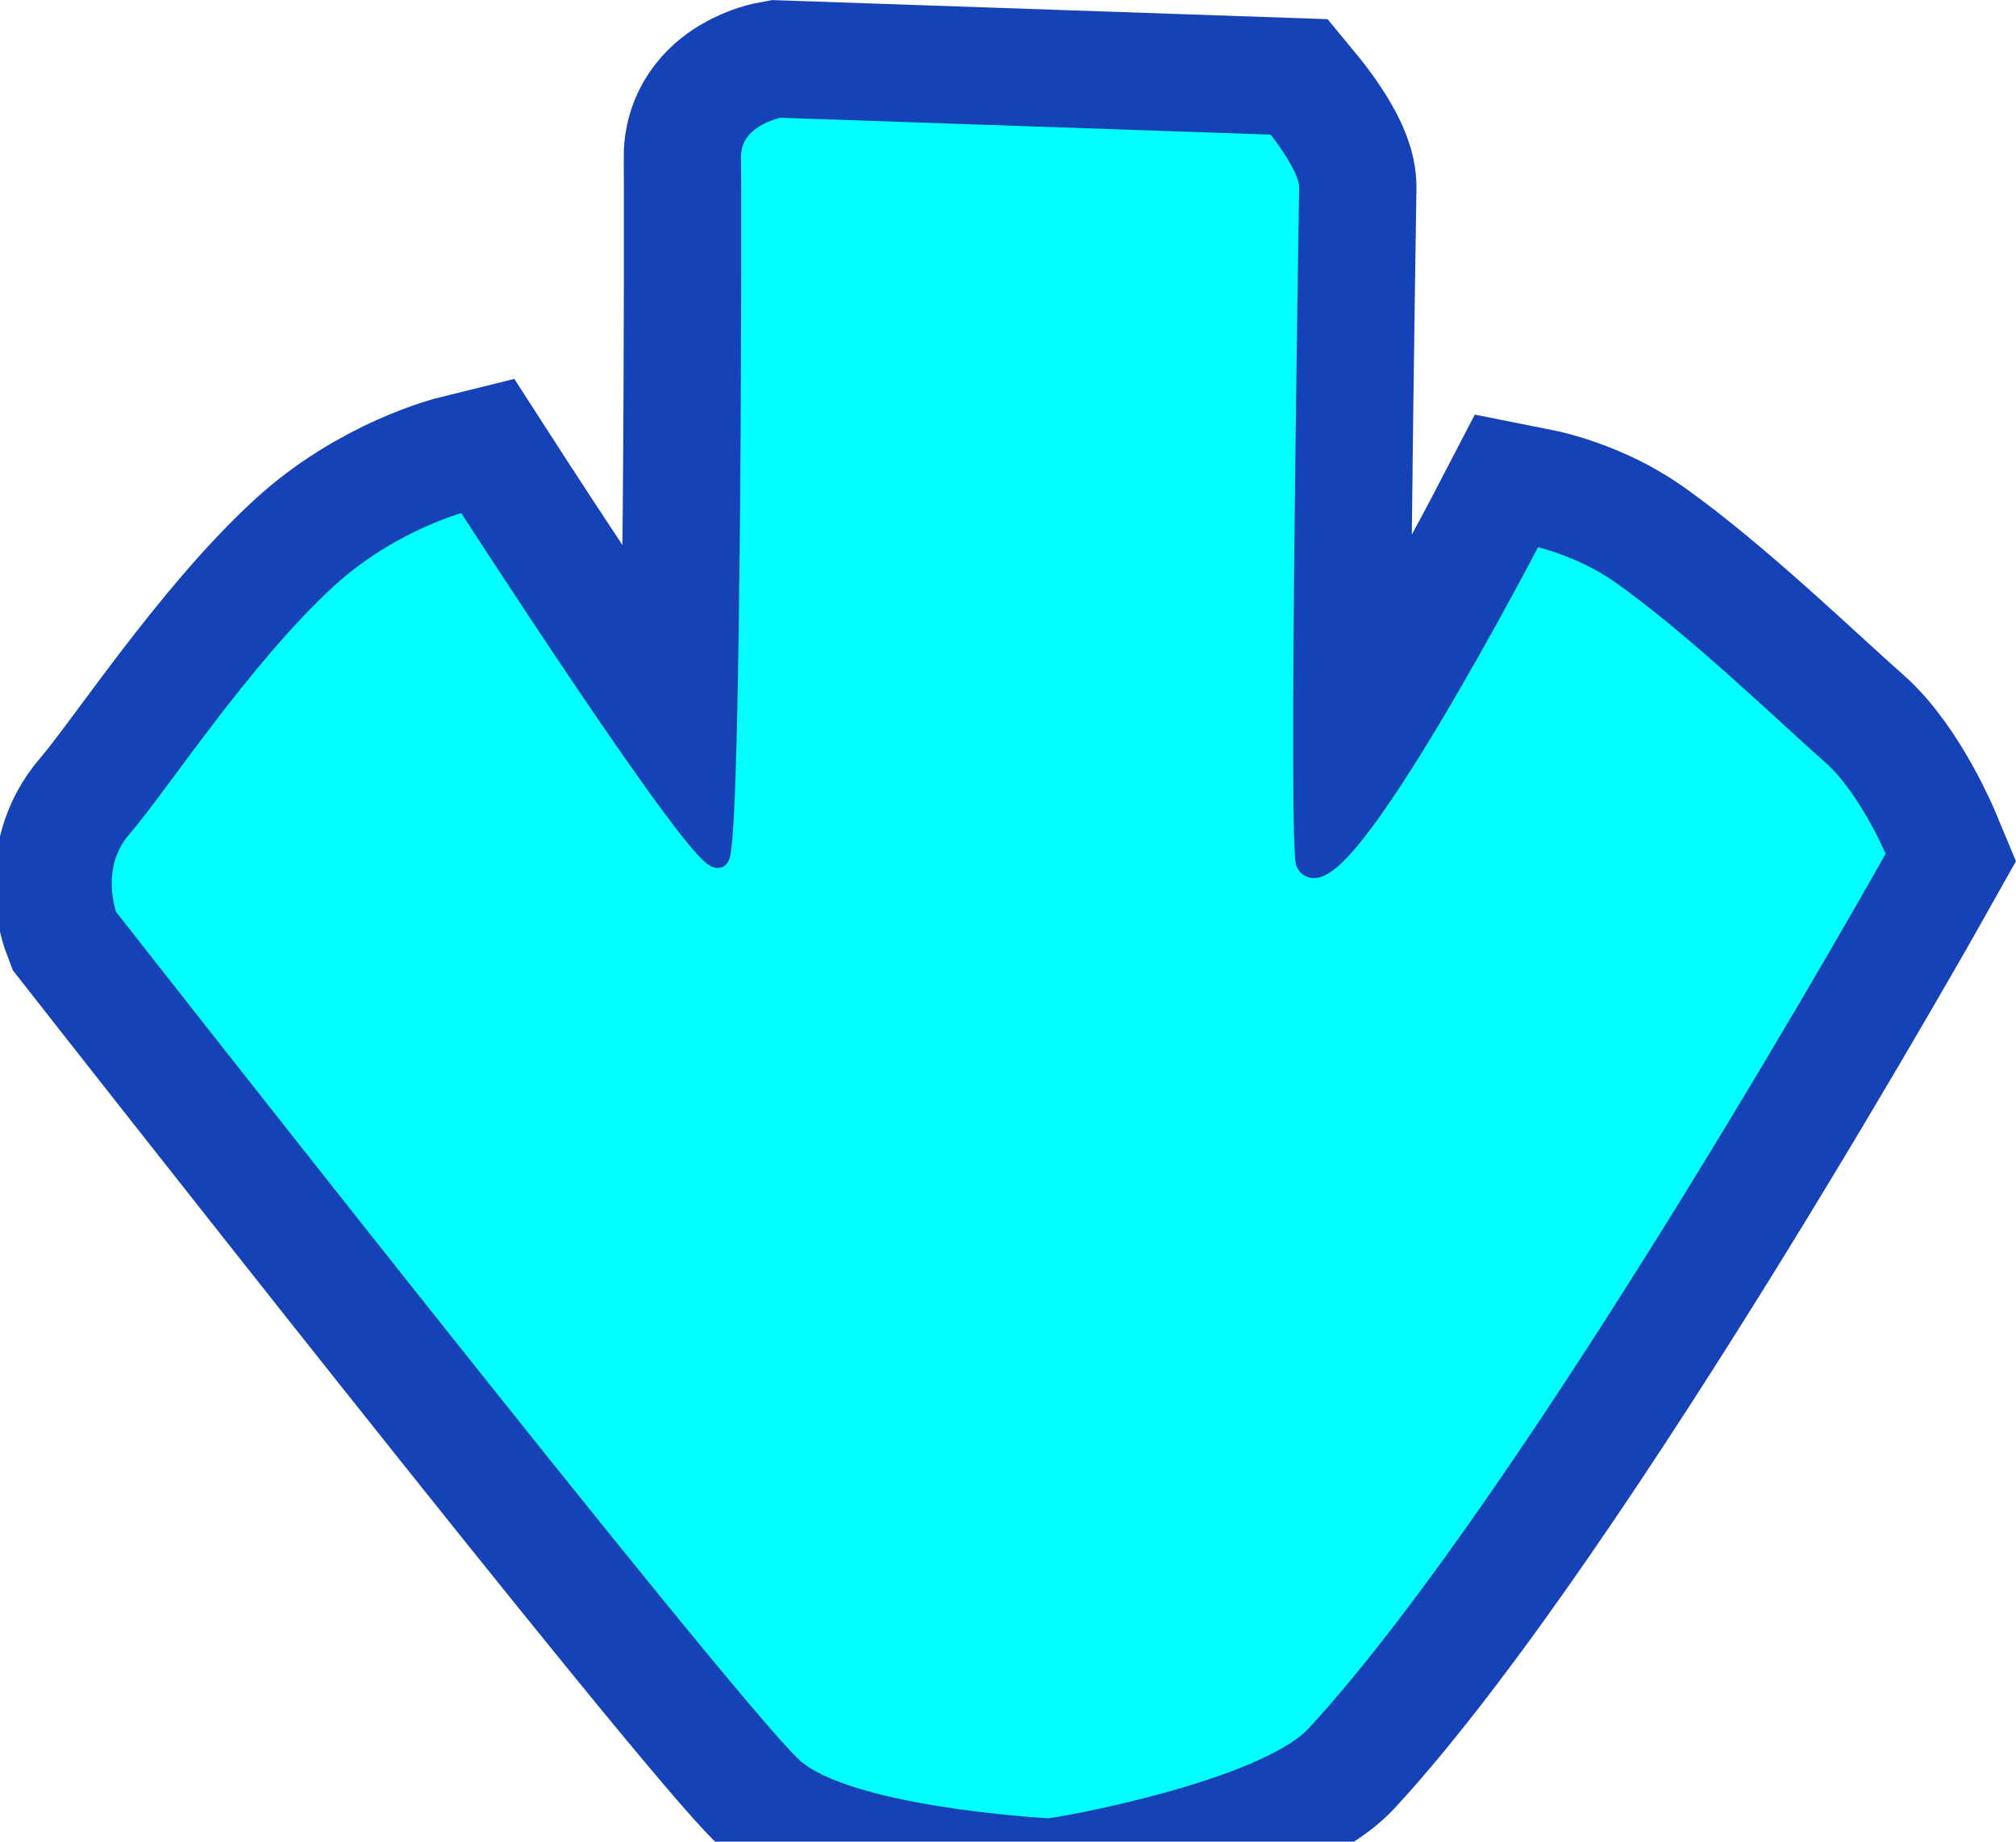 <svg version="1.1" xmlns="http://www.w3.org/2000/svg" xmlns:xlink="http://www.w3.org/1999/xlink" width="47.258" height="43.167" viewBox="0,0,47.258,43.167"><g transform="translate(-216.928,-157.943)"><g data-paper-data="{&quot;isPaintingLayer&quot;:true}" fill-rule="nonzero" stroke="#1542b7" stroke-linecap="round" stroke-linejoin="miter" stroke-miterlimit="10" stroke-dasharray="" stroke-dashoffset="0" style="mix-blend-mode: normal"><path d="M246.837,160.852c0,0 0.799,0.968 0.795,1.474c-0.002,0.324 -0.259,15.558 -0.071,15.852c0.714,1.115 5.292,-7.699 5.292,-7.699c0,0 1.106,0.22 2.081,0.907c1.739,1.226 3.938,3.356 4.938,4.232c0.883,0.772 1.538,2.349 1.538,2.349c0,0 -8.377,14.961 -13.609,20.644c-1.228,1.334 -6.125,2.209 -6.305,2.2c-0.149,-0.007 -4.746,-0.269 -6.006,-1.439c-1.635,-1.518 -16.063,-19.934 -16.063,-19.934c0,0 -0.454,-1.179 0.338,-2.096c0.861,-0.997 2.819,-4.005 4.812,-5.838c1.514,-1.393 3.273,-1.826 3.273,-1.826c0,0 5.651,8.766 5.928,8.345c0.288,-0.439 0.285,-15.878 0.271,-16.369c-0.029,-0.993 1.155,-1.202 1.155,-1.202z" data-paper-data="{&quot;index&quot;:null}" fill="#c24b99" stroke-width="5"/><path d="M246.837,160.852c0,0 0.799,0.968 0.795,1.474c-0.002,0.324 -0.259,15.558 -0.071,15.852c0.714,1.115 5.292,-7.699 5.292,-7.699c0,0 1.106,0.22 2.081,0.907c1.739,1.226 3.938,3.356 4.938,4.232c0.883,0.772 1.538,2.349 1.538,2.349c0,0 -8.377,14.961 -13.609,20.644c-1.228,1.334 -6.125,2.209 -6.305,2.2c-0.149,-0.007 -4.746,-0.269 -6.006,-1.439c-1.635,-1.518 -16.063,-19.934 -16.063,-19.934c0,0 -0.454,-1.179 0.338,-2.096c0.861,-0.997 2.819,-4.005 4.812,-5.838c1.514,-1.393 3.273,-1.826 3.273,-1.826c0,0 5.651,8.766 5.928,8.345c0.288,-0.439 0.285,-15.878 0.271,-16.369c-0.029,-0.993 1.155,-1.202 1.155,-1.202z" data-paper-data="{&quot;index&quot;:null}" fill="#00ffff" stroke-width="0.5"/></g></g></svg>